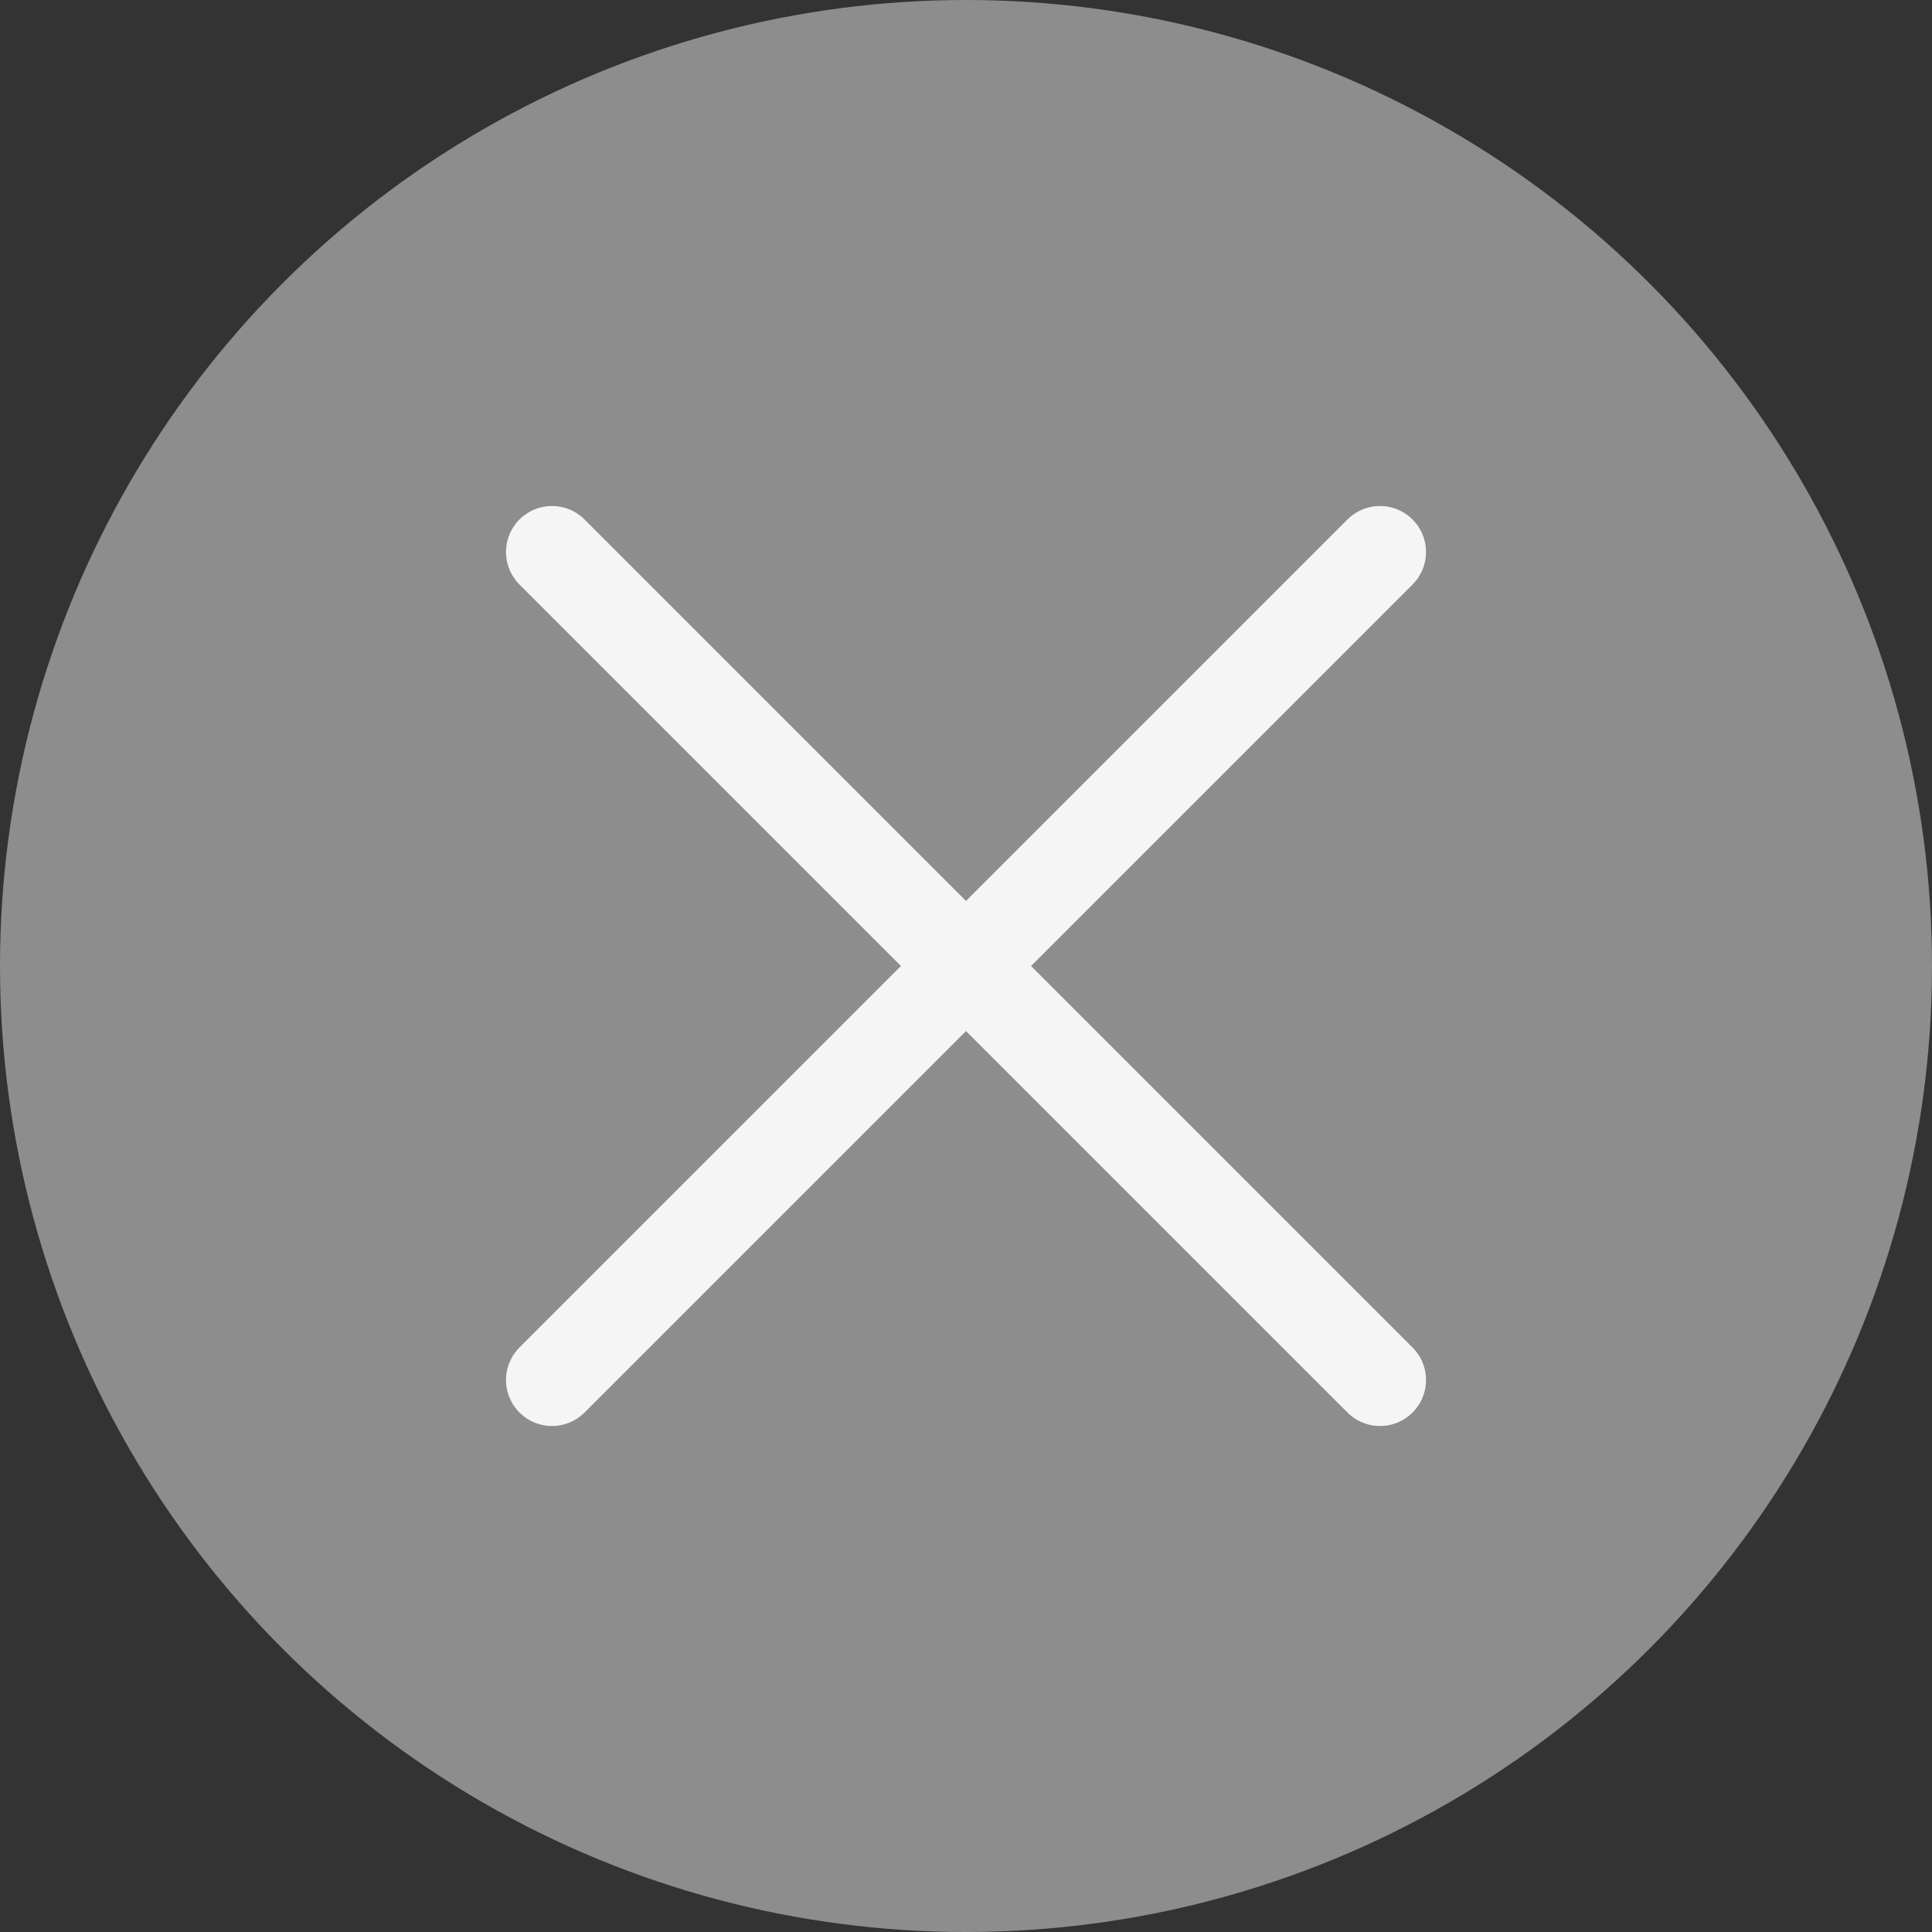 <svg width="21" height="21" viewBox="0 0 21 21" fill="none" xmlns="http://www.w3.org/2000/svg">
<rect x="0" y="0" width="21" height="21" fill="#333333" stroke="none"/>
<circle cx="10.5" cy="10.5" r="10.5" fill="#8D8D8D"/>
<path d="M15 6L6 15" stroke="#F5F5F5" stroke-linecap="round" stroke-linejoin="round"/>
<path d="M6 6L15 15" stroke="#F5F5F5" stroke-linecap="round" stroke-linejoin="round"/>
</svg>
